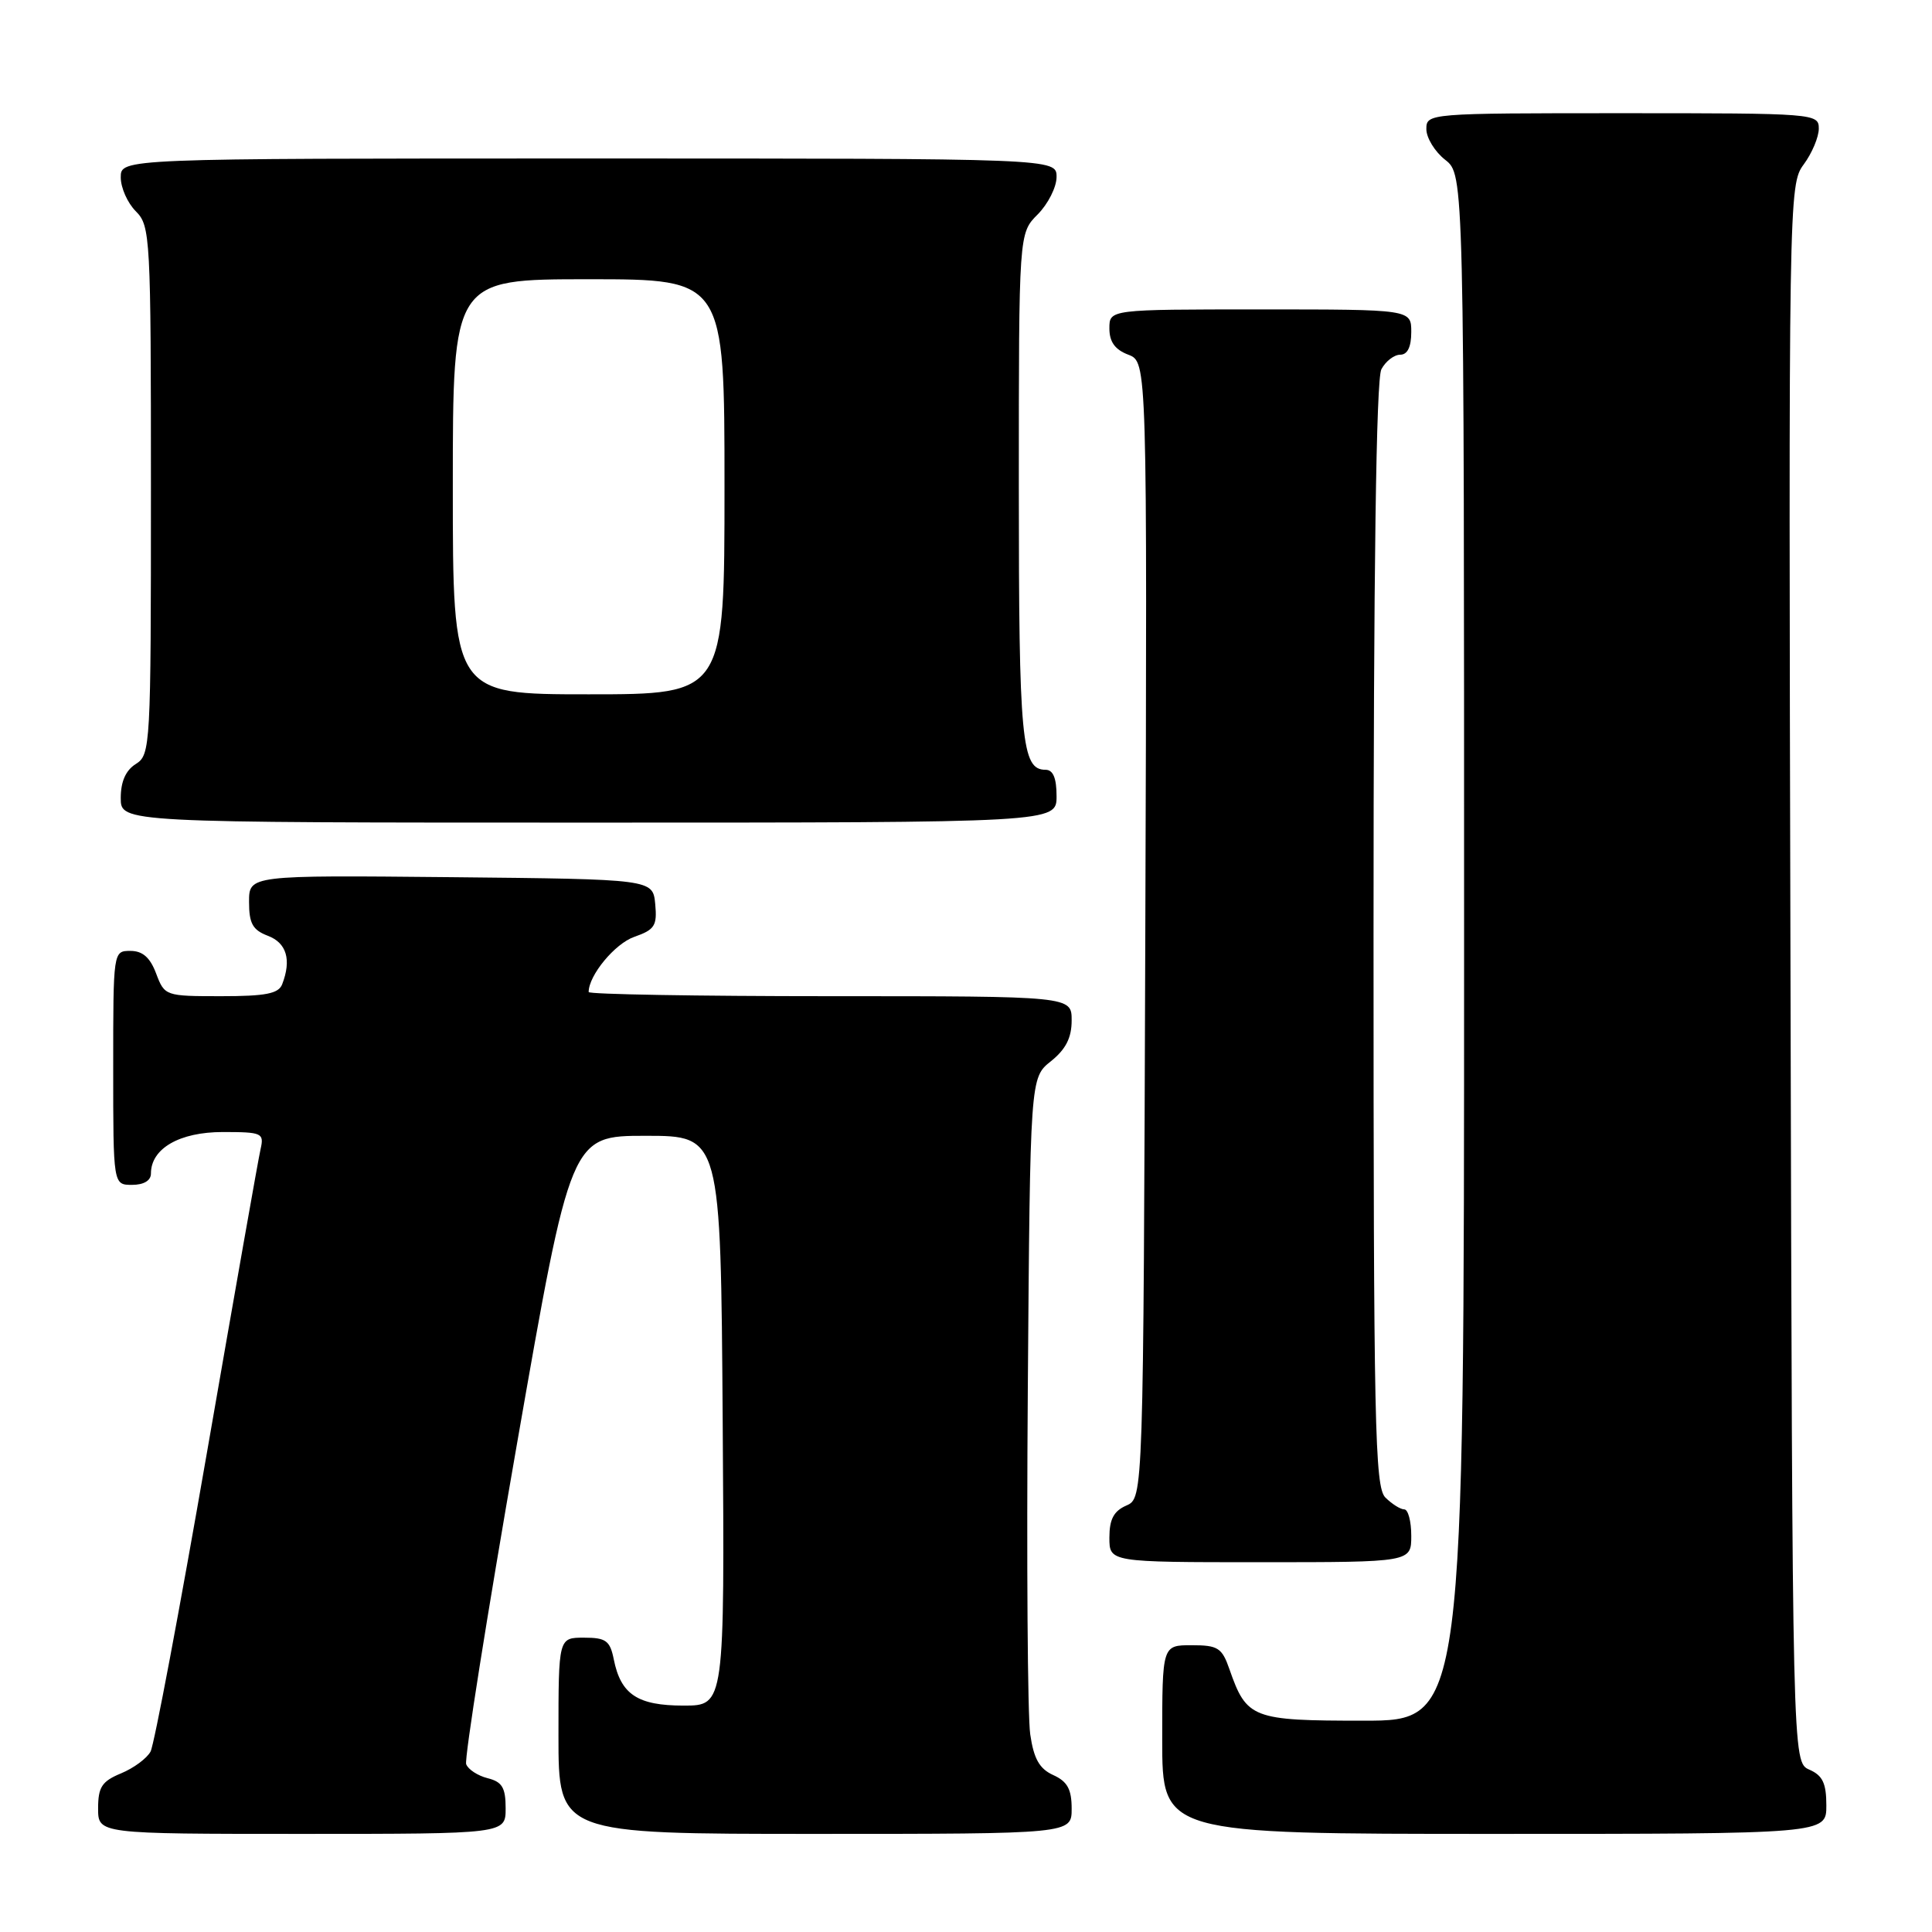 <?xml version="1.0" encoding="UTF-8" standalone="no"?>
<!DOCTYPE svg PUBLIC "-//W3C//DTD SVG 1.1//EN" "http://www.w3.org/Graphics/SVG/1.1/DTD/svg11.dtd" >
<svg xmlns="http://www.w3.org/2000/svg" xmlns:xlink="http://www.w3.org/1999/xlink" version="1.1" viewBox="0 0 256 256">
 <g >
 <path fill="currentColor"
d=" M 67.00 239.61 C 67.00 236.87 66.54 236.10 64.61 235.62 C 63.30 235.29 62.02 234.45 61.77 233.76 C 61.52 233.07 64.53 214.05 68.47 191.50 C 75.63 150.50 75.63 150.50 85.56 150.50 C 95.50 150.50 95.50 150.50 95.76 188.25 C 96.02 226.00 96.02 226.00 90.58 226.00 C 84.49 226.00 82.26 224.53 81.33 219.88 C 80.83 217.39 80.29 217.00 77.38 217.00 C 74.00 217.00 74.00 217.00 74.00 230.00 C 74.00 243.00 74.00 243.00 108.00 243.00 C 142.00 243.00 142.00 243.00 142.00 239.66 C 142.00 237.09 141.44 236.06 139.57 235.21 C 137.73 234.38 136.98 233.05 136.51 229.80 C 136.16 227.44 136.02 206.89 136.19 184.15 C 136.50 142.81 136.50 142.81 139.25 140.62 C 141.22 139.04 142.00 137.52 142.00 135.21 C 142.00 132.00 142.00 132.00 110.00 132.00 C 92.40 132.00 78.00 131.75 78.00 131.45 C 78.00 129.24 81.48 125.03 84.04 124.14 C 86.76 123.19 87.09 122.66 86.82 119.78 C 86.50 116.50 86.50 116.50 59.75 116.23 C 33.00 115.97 33.00 115.97 33.00 119.51 C 33.00 122.37 33.48 123.23 35.50 124.00 C 37.98 124.94 38.64 127.18 37.39 130.42 C 36.91 131.67 35.20 132.00 29.31 132.00 C 21.91 132.00 21.81 131.97 20.69 129.00 C 19.89 126.87 18.90 126.00 17.28 126.00 C 15.00 126.00 15.00 126.03 15.00 141.50 C 15.00 157.00 15.00 157.00 17.50 157.00 C 19.06 157.00 20.00 156.43 20.00 155.50 C 20.00 152.18 23.78 150.00 29.52 150.00 C 34.73 150.00 35.01 150.13 34.53 152.25 C 34.24 153.49 31.05 171.59 27.42 192.48 C 23.79 213.37 20.43 231.19 19.95 232.09 C 19.47 232.99 17.71 234.29 16.04 234.98 C 13.50 236.03 13.00 236.80 13.00 239.62 C 13.00 243.00 13.00 243.00 40.00 243.00 C 67.00 243.00 67.00 243.00 67.00 239.61 Z  M 242.00 239.24 C 242.00 236.29 241.51 235.26 239.75 234.49 C 237.50 233.50 237.50 233.50 237.25 129.00 C 236.99 25.79 237.02 24.47 239.00 21.79 C 240.10 20.30 241.00 18.16 241.00 17.04 C 241.00 15.04 240.51 15.00 215.00 15.00 C 189.23 15.00 189.00 15.02 189.00 17.11 C 189.00 18.26 190.12 20.10 191.50 21.18 C 194.00 23.15 194.00 23.15 194.00 125.57 C 194.00 228.00 194.00 228.00 180.65 228.00 C 165.93 228.00 165.19 227.72 162.91 221.19 C 161.92 218.34 161.39 218.00 157.90 218.00 C 154.00 218.00 154.00 218.00 154.00 230.50 C 154.00 243.00 154.00 243.00 198.00 243.00 C 242.00 243.00 242.00 243.00 242.00 239.24 Z  M 187.00 203.50 C 187.00 201.57 186.58 200.00 186.07 200.00 C 185.56 200.00 184.44 199.29 183.57 198.43 C 182.17 197.03 182.00 188.89 182.00 123.86 C 182.00 75.46 182.35 50.22 183.04 48.93 C 183.60 47.87 184.73 47.00 185.54 47.00 C 186.50 47.00 187.00 45.97 187.00 44.00 C 187.00 41.00 187.00 41.00 167.00 41.00 C 147.00 41.00 147.00 41.00 147.00 43.52 C 147.00 45.30 147.74 46.33 149.51 47.00 C 152.01 47.96 152.01 47.96 151.76 123.23 C 151.50 198.50 151.50 198.50 149.25 199.49 C 147.58 200.22 147.00 201.31 147.00 203.74 C 147.00 207.00 147.00 207.00 167.00 207.00 C 187.00 207.00 187.00 207.00 187.00 203.50 Z  M 140.00 105.50 C 140.00 103.09 139.54 102.00 138.54 102.00 C 135.36 102.00 135.00 98.17 135.00 64.52 C 135.00 30.91 135.00 30.91 137.50 28.41 C 138.87 27.03 140.00 24.80 140.00 23.45 C 140.00 21.00 140.00 21.00 78.00 21.00 C 16.00 21.00 16.00 21.00 16.00 23.50 C 16.00 24.88 16.90 26.90 18.00 28.00 C 19.92 29.92 20.00 31.33 20.00 64.99 C 20.00 98.90 19.94 100.02 18.00 101.23 C 16.66 102.07 16.00 103.56 16.00 105.74 C 16.00 109.00 16.00 109.00 78.00 109.00 C 140.00 109.00 140.00 109.00 140.00 105.50 Z  M 60.00 64.50 C 60.00 37.00 60.00 37.00 78.00 37.00 C 96.00 37.00 96.00 37.00 96.00 64.50 C 96.00 92.00 96.00 92.00 78.00 92.00 C 60.00 92.00 60.00 92.00 60.00 64.50 Z "/>
</g>
</svg>
